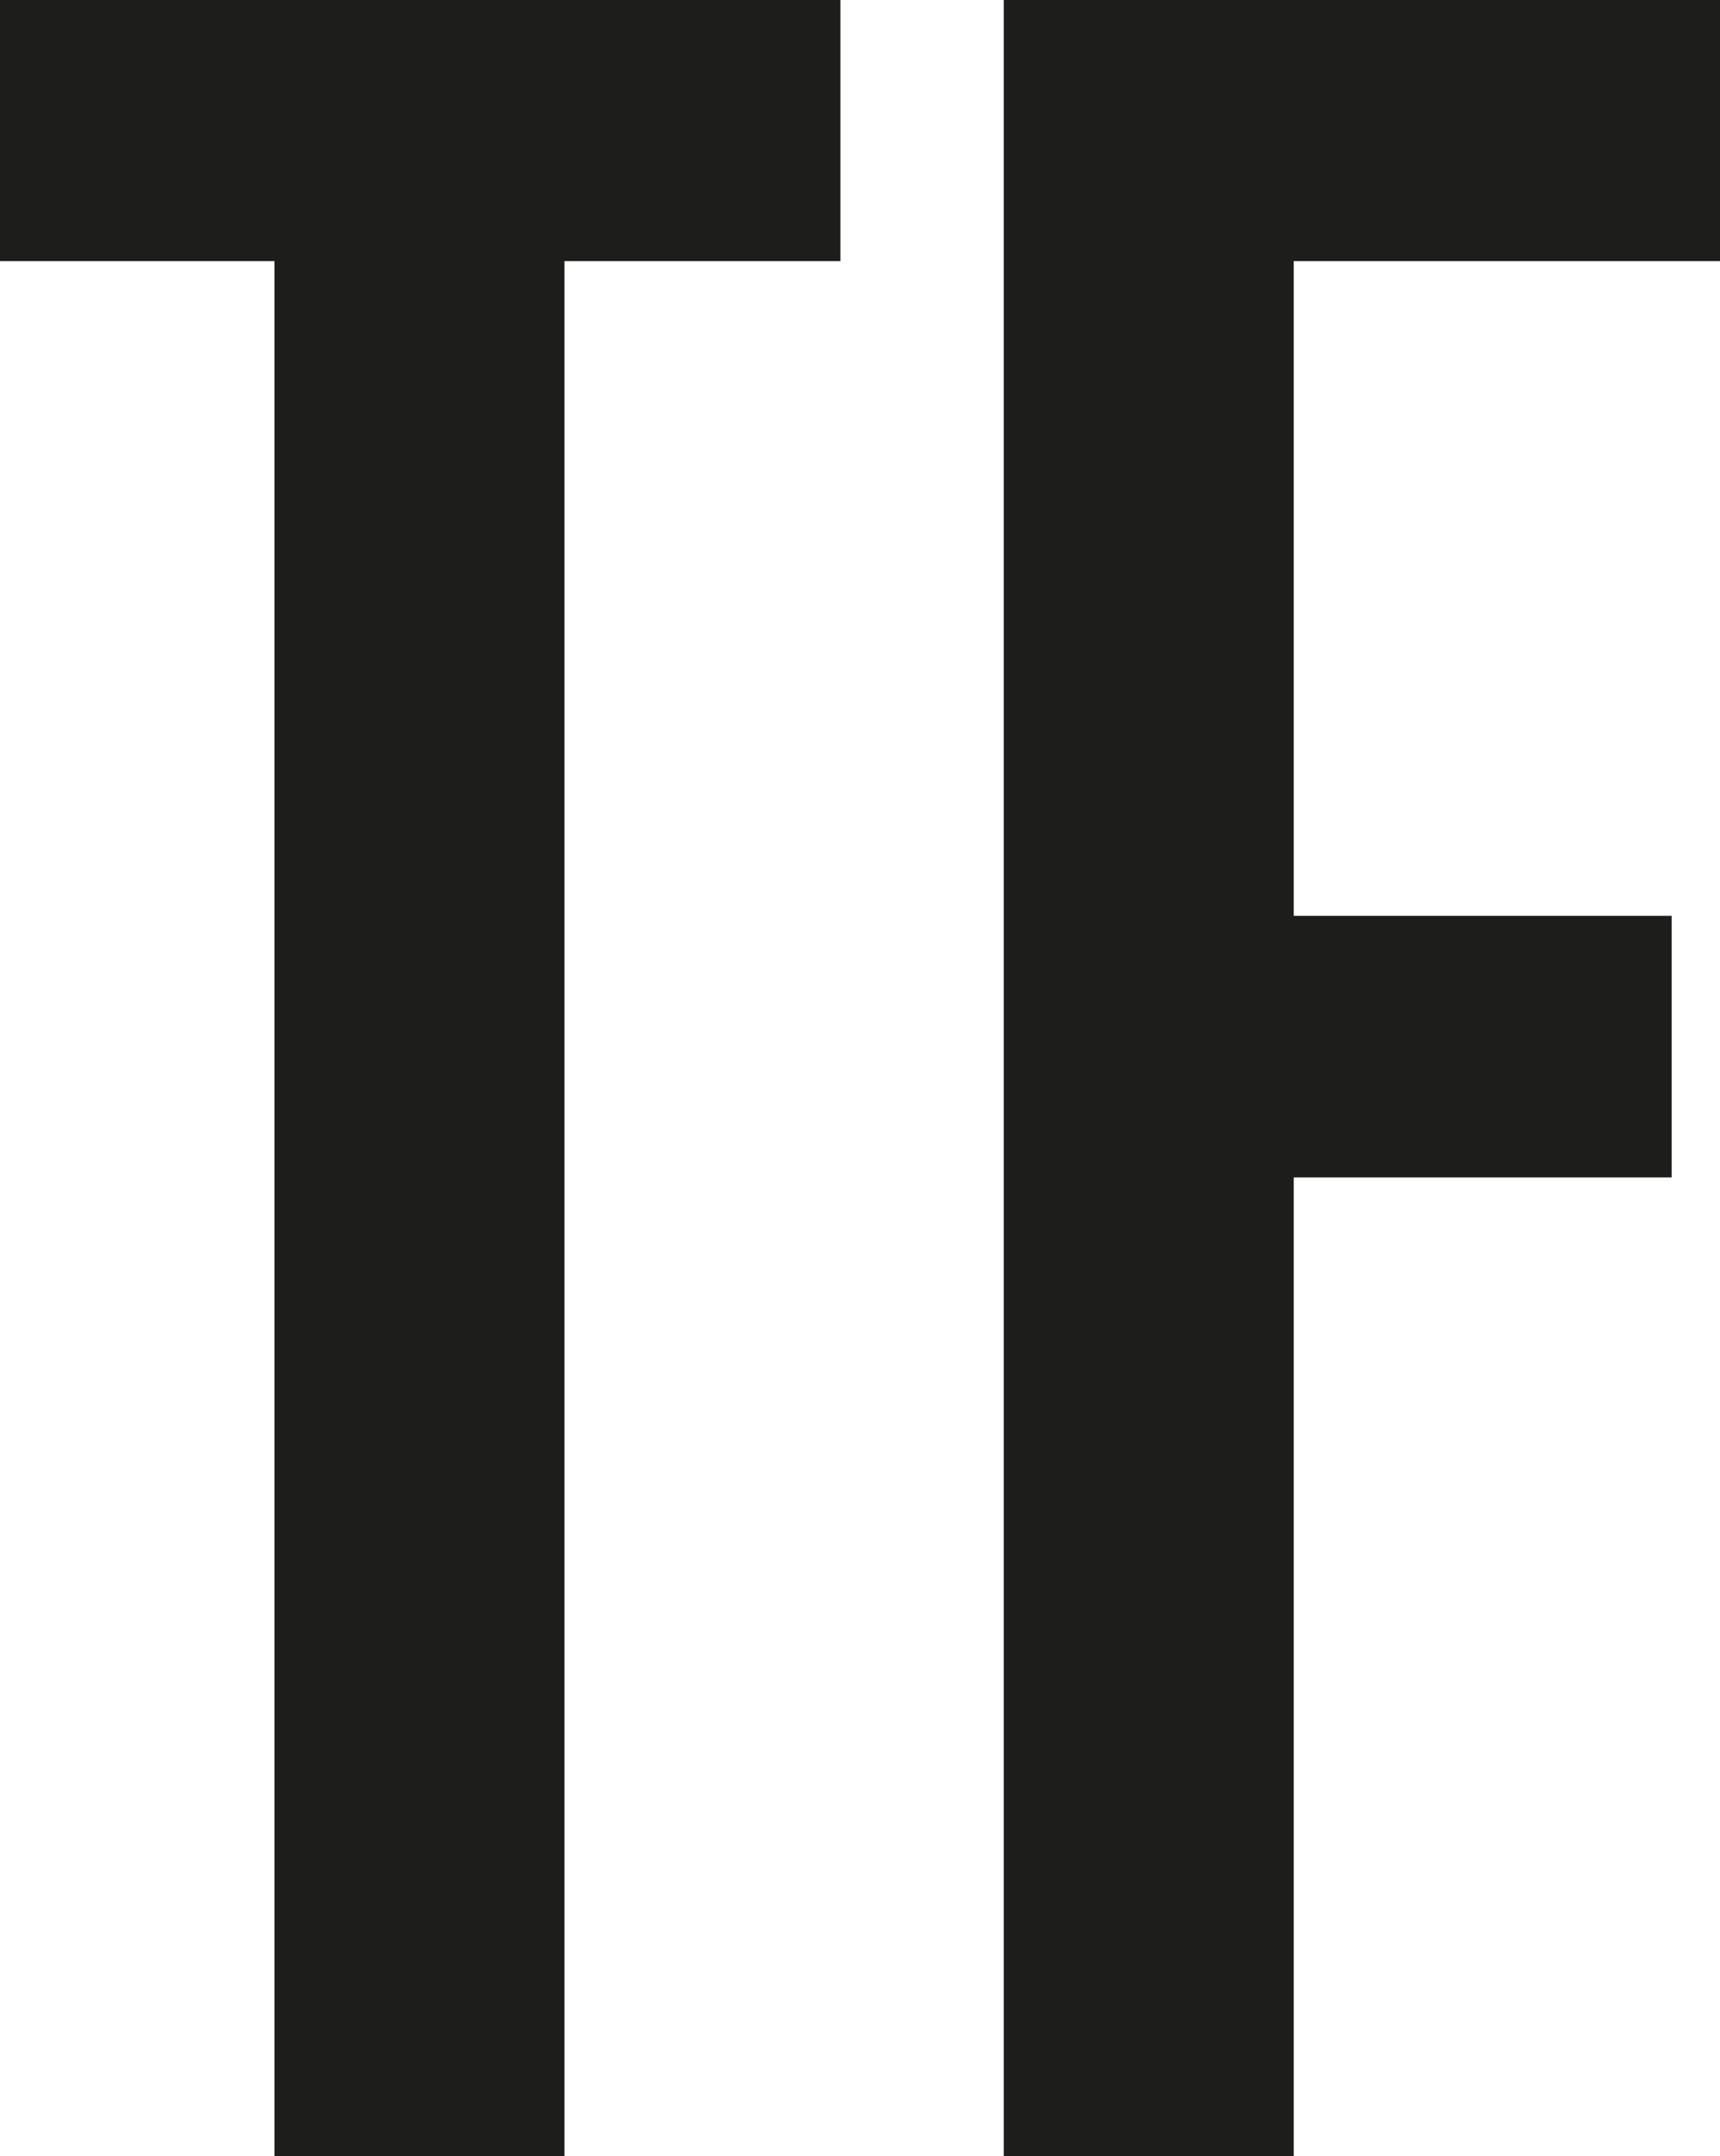 <svg xmlns="http://www.w3.org/2000/svg" viewBox="0 0 35.59 44.59"><g><path d="M11.68 5.4v39.19h-6V5.4H0V0h17.39v5.4zm22.91 13.54v5.41h-7.82v20.24h-6V0h14.82v5.4h-8.82v13.54z" fill="#1d1d1b" fill-rule="evenodd"/></g></svg>